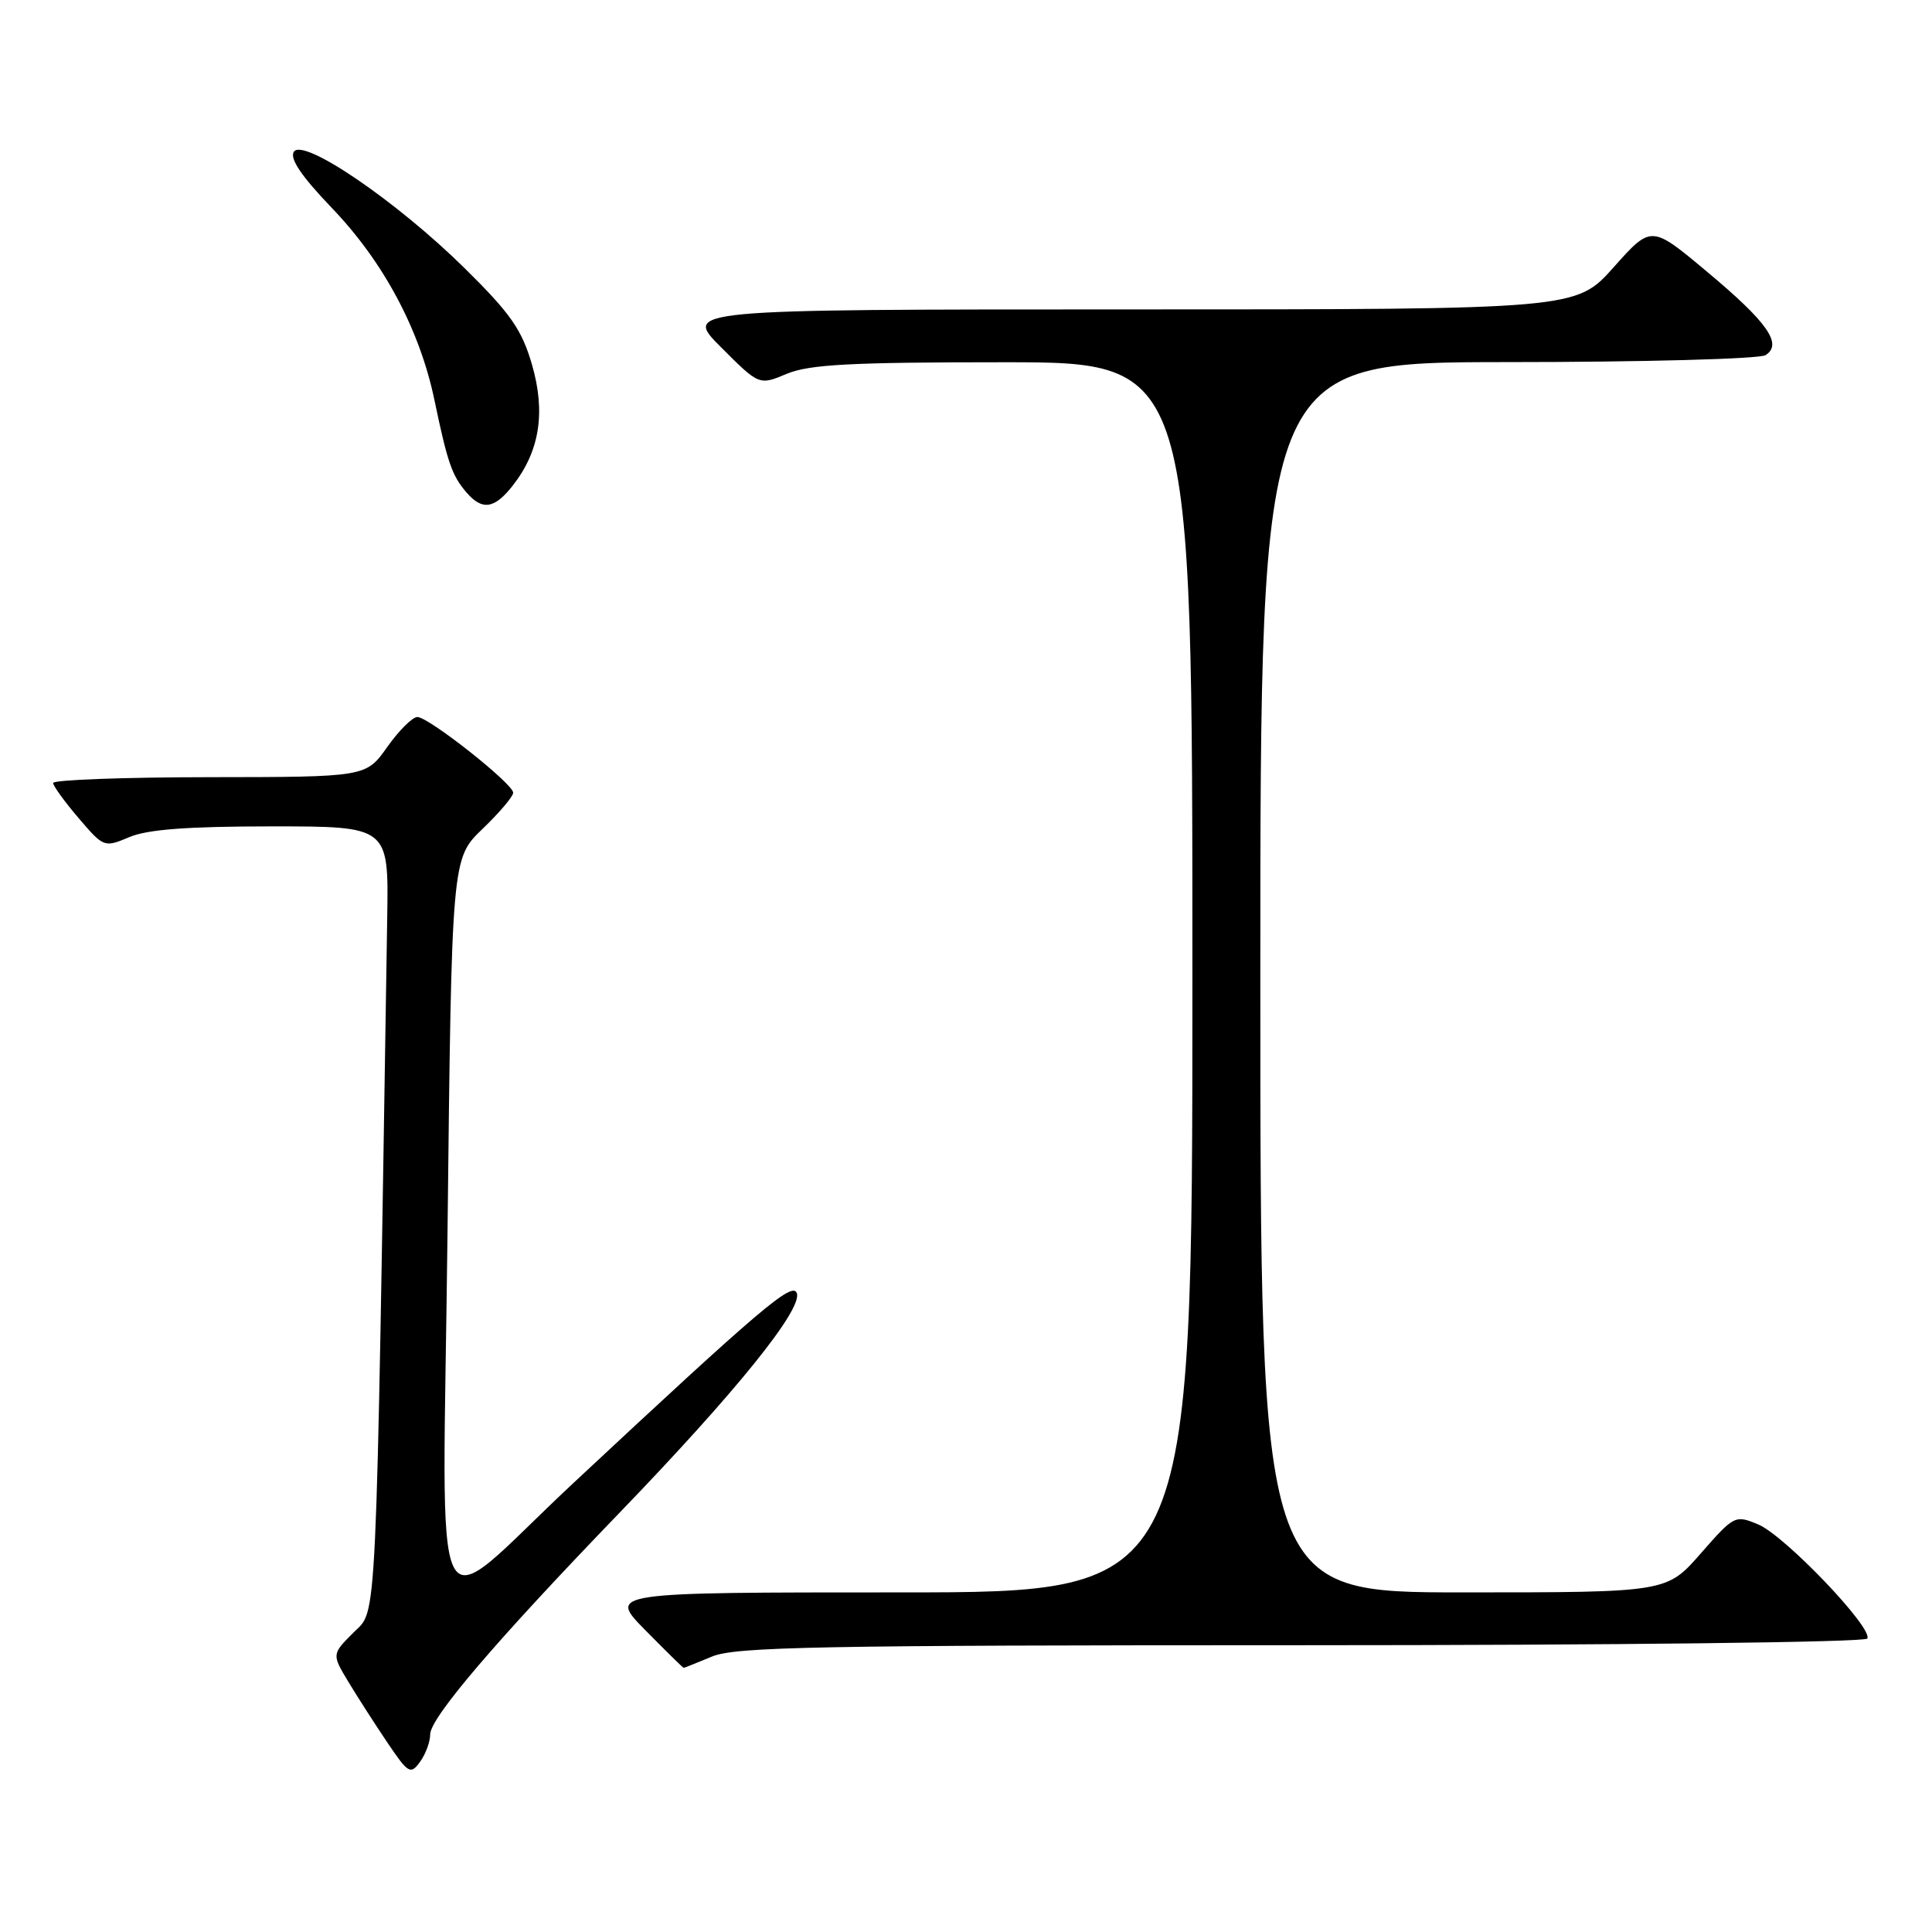 <?xml version="1.0" encoding="UTF-8" standalone="no"?>
<!DOCTYPE svg PUBLIC "-//W3C//DTD SVG 1.1//EN" "http://www.w3.org/Graphics/SVG/1.1/DTD/svg11.dtd" >
<svg xmlns="http://www.w3.org/2000/svg" xmlns:xlink="http://www.w3.org/1999/xlink" version="1.1" viewBox="0 0 256 256">
 <g >
 <path fill="currentColor"
d=" M 57.00 229.83 C 57.00 227.62 65.66 217.48 82.04 200.50 C 97.47 184.51 106.39 173.46 105.58 171.34 C 104.98 169.79 100.84 173.31 76.03 196.46 C 56.48 214.70 58.68 219.09 59.30 163.13 C 59.85 113.76 59.85 113.76 63.93 109.84 C 66.17 107.69 68.00 105.53 68.00 105.04 C 68.00 103.86 56.82 95.02 55.31 95.01 C 54.66 95.00 52.86 96.79 51.31 98.98 C 48.50 102.96 48.50 102.96 27.75 102.98 C 16.34 102.99 7.02 103.34 7.04 103.75 C 7.06 104.16 8.58 106.26 10.43 108.42 C 13.75 112.30 13.81 112.32 17.14 110.92 C 19.55 109.90 24.87 109.50 36.00 109.50 C 51.50 109.50 51.50 109.50 51.31 121.50 C 49.79 217.77 50.00 213.15 46.86 216.30 C 43.96 219.20 43.96 219.20 46.16 222.85 C 47.37 224.86 49.70 228.48 51.33 230.90 C 54.10 235.00 54.40 235.18 55.65 233.46 C 56.39 232.45 57.00 230.82 57.00 229.83 Z  M 94.35 219.50 C 97.43 218.21 108.47 218.00 172.41 218.00 C 213.90 218.00 247.12 217.61 247.42 217.12 C 248.26 215.78 236.47 203.44 232.96 201.99 C 229.91 200.72 229.78 200.79 225.35 205.85 C 220.84 211.00 220.84 211.00 193.92 211.00 C 167.00 211.00 167.00 211.00 167.00 129.50 C 167.00 48.00 167.00 48.00 199.75 47.98 C 217.76 47.98 233.15 47.56 233.94 47.06 C 236.25 45.60 234.23 42.72 226.15 35.97 C 218.80 29.82 218.80 29.82 213.82 35.41 C 208.84 41.00 208.84 41.00 149.68 41.00 C 90.52 41.00 90.52 41.00 95.56 46.03 C 100.59 51.07 100.59 51.07 104.26 49.53 C 107.23 48.29 112.73 48.00 132.97 48.00 C 158.00 48.00 158.00 48.00 158.00 129.50 C 158.00 211.00 158.00 211.00 119.29 211.00 C 80.58 211.00 80.58 211.00 85.50 216.00 C 88.21 218.75 90.50 221.00 90.59 221.00 C 90.68 221.00 92.37 220.32 94.35 219.50 Z  M 67.92 64.37 C 71.51 59.81 72.33 54.66 70.49 48.31 C 69.14 43.67 67.66 41.55 61.61 35.58 C 52.59 26.68 40.13 18.18 38.93 20.12 C 38.37 21.02 39.96 23.37 43.93 27.51 C 50.81 34.67 55.62 43.67 57.57 53.03 C 59.30 61.32 59.89 63.02 61.81 65.25 C 63.89 67.67 65.51 67.44 67.92 64.37 Z "/>
</g>
</svg>